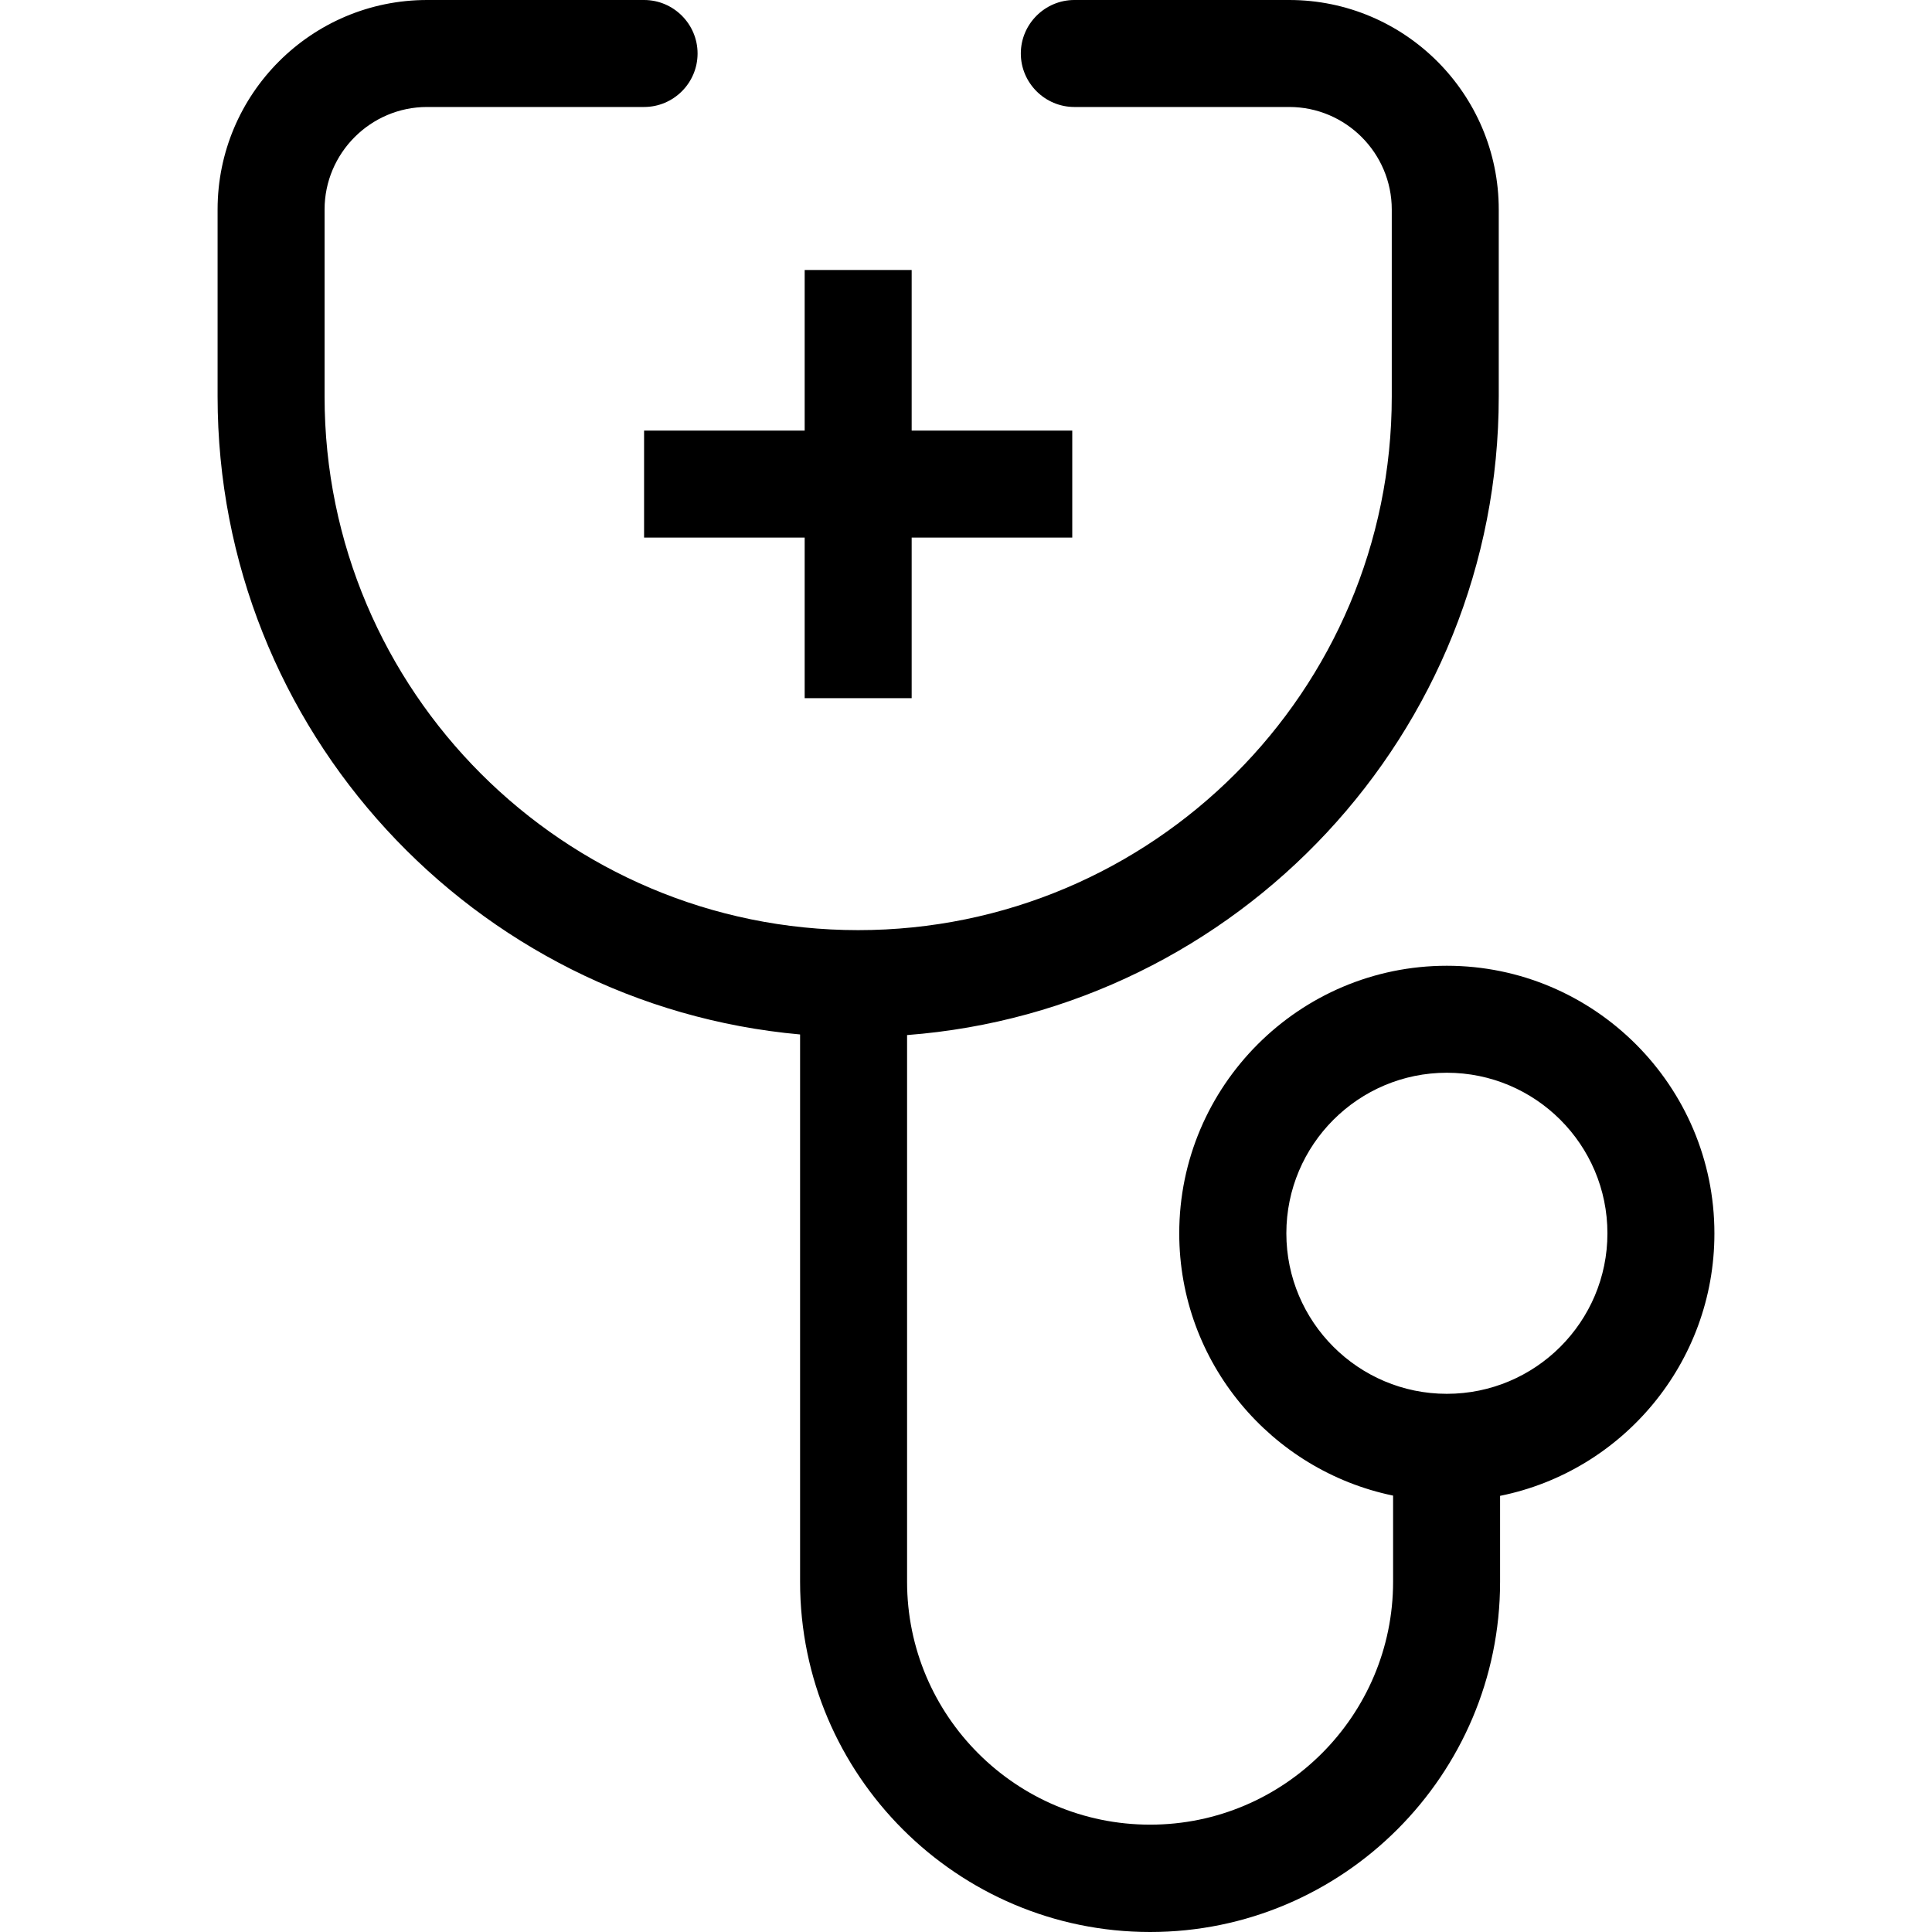 <svg width="16" height="16" viewBox="0 0 16 16" fill="none" xmlns="http://www.w3.org/2000/svg">
<path d="M14.198 10.214C14.198 8.993 13.203 7.998 11.982 7.998C10.761 7.998 9.766 8.993 9.766 10.214C9.766 11.282 10.526 12.177 11.537 12.386V13.099C11.537 14.207 10.635 15.111 9.525 15.111C8.414 15.111 7.512 14.209 7.512 13.099V8.572C10.249 8.363 12.412 6.072 12.412 3.284V1.735C12.412 0.778 11.634 0 10.677 0H8.897C8.654 0 8.454 0.199 8.454 0.443C8.454 0.687 8.654 0.886 8.897 0.886H10.677C11.145 0.886 11.526 1.268 11.526 1.735V3.284C11.526 5.722 9.545 7.703 7.107 7.703C4.669 7.703 2.688 5.722 2.688 3.284V1.735C2.688 1.268 3.069 0.886 3.537 0.886H5.334C5.578 0.886 5.777 0.687 5.777 0.443C5.777 0.199 5.578 0 5.334 0H3.537C2.579 0 1.802 0.778 1.802 1.735V3.284C1.802 6.048 3.925 8.324 6.626 8.567V13.101C6.626 14.699 7.927 16 9.525 16C11.122 16 12.423 14.699 12.423 13.101V12.388C13.436 12.184 14.198 11.286 14.198 10.216V10.214ZM11.982 11.543C11.249 11.543 10.653 10.947 10.653 10.214C10.653 9.48 11.249 8.884 11.982 8.884C12.716 8.884 13.312 9.48 13.312 10.214C13.312 10.947 12.716 11.543 11.982 11.543Z" fill="black"/>
<path d="M5.334 3.566V4.452H6.664V5.782H7.55V4.452H8.88V3.566H7.55V2.236H6.664V3.566H5.334Z" fill="black"/>
</svg>
